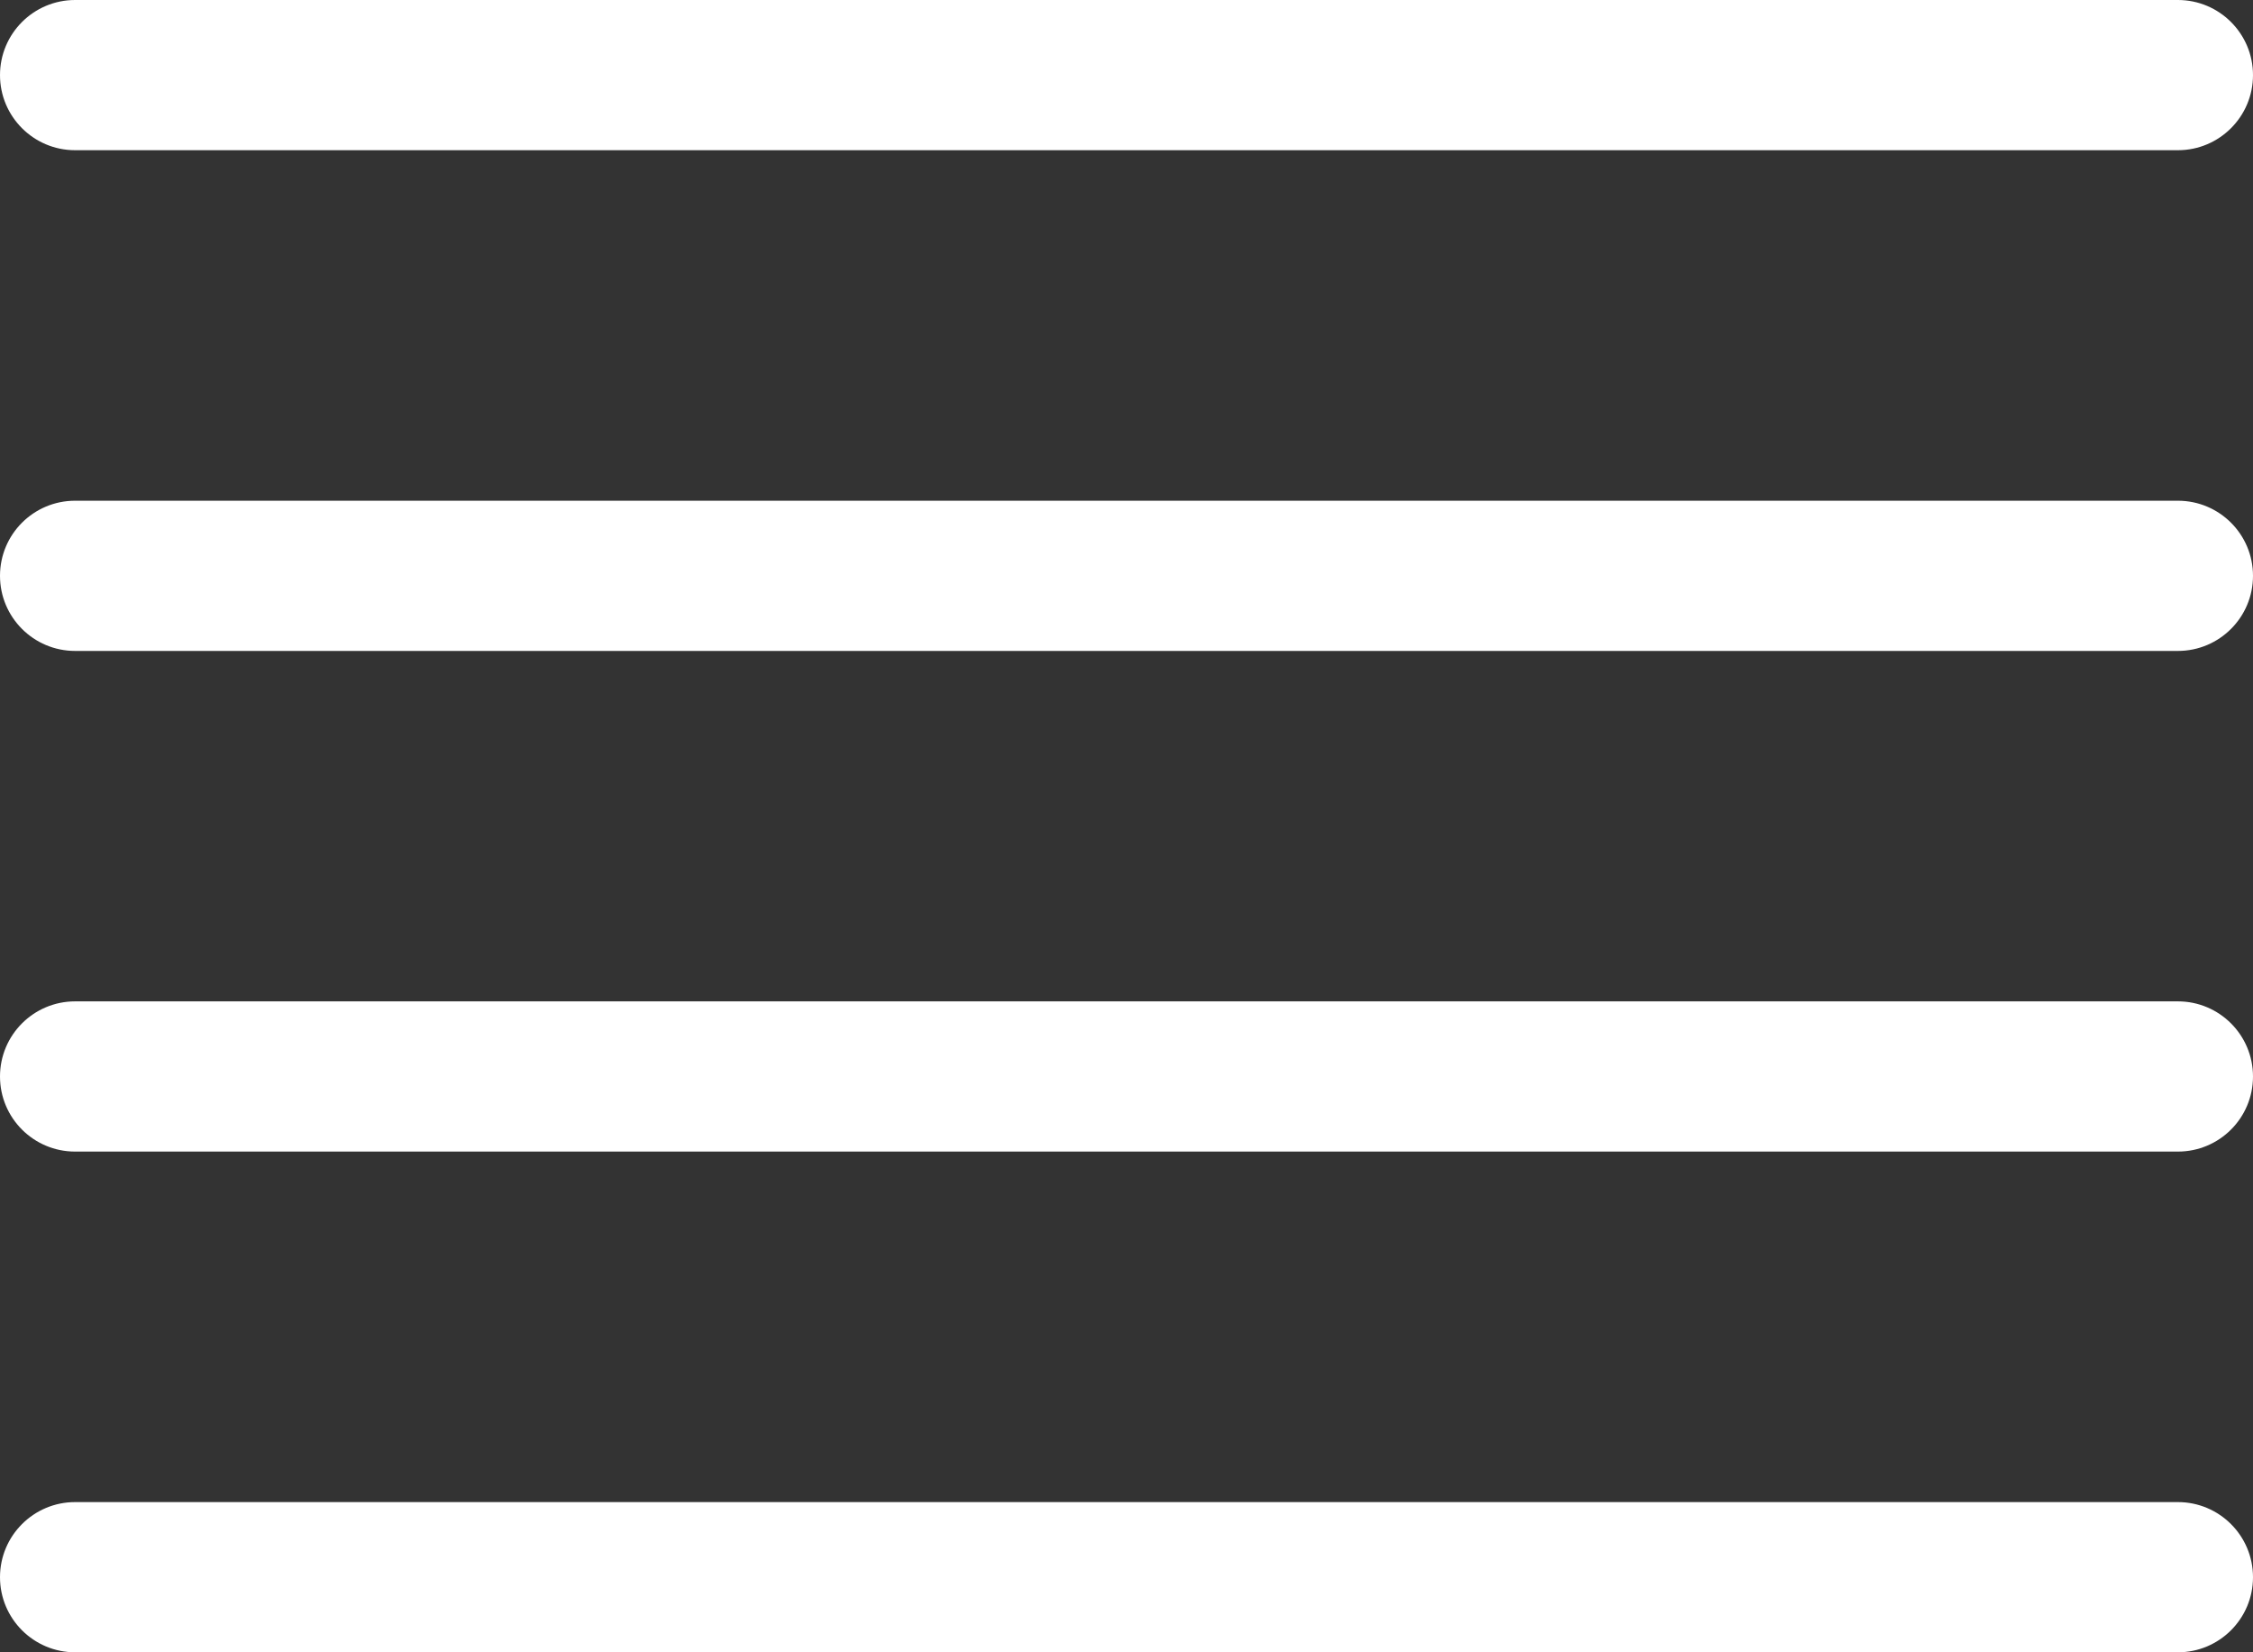 <svg width="30" height="22" viewBox="0 0 30 22" fill="none" xmlns="http://www.w3.org/2000/svg">
<rect x="0" y="0" width="30" height="22" fill="#333333" stroke="none"/>
<path d="M29 8.667C29.552 8.667 30 8.219 30 7.667C30 7.114 29.552 6.667 29 6.667V8.667ZM1 6.667C0.448 6.667 0 7.114 0 7.667C0 8.219 0.448 8.667 1 8.667V6.667ZM29 2C29.552 2 30 1.552 30 1C30 0.448 29.552 0 29 0V2ZM1 0C0.448 0 0 0.448 0 1C0 1.552 0.448 2 1 2V0ZM29 15.333C29.552 15.333 30 14.886 30 14.333C30 13.781 29.552 13.333 29 13.333V15.333ZM1 13.333C0.448 13.333 0 13.781 0 14.333C0 14.886 0.448 15.333 1 15.333V13.333ZM29 22C29.552 22 30 21.552 30 21C30 20.448 29.552 20 29 20V22ZM1 20C0.448 20 0 20.448 0 21C0 21.552 0.448 22 1 22V20ZM29 6.667H1V8.667H29V6.667ZM29 0H1V2H29V0ZM29 13.333H1V15.333H29V13.333ZM29 20H1V22H29V20Z" fill="white"/>
</svg>
